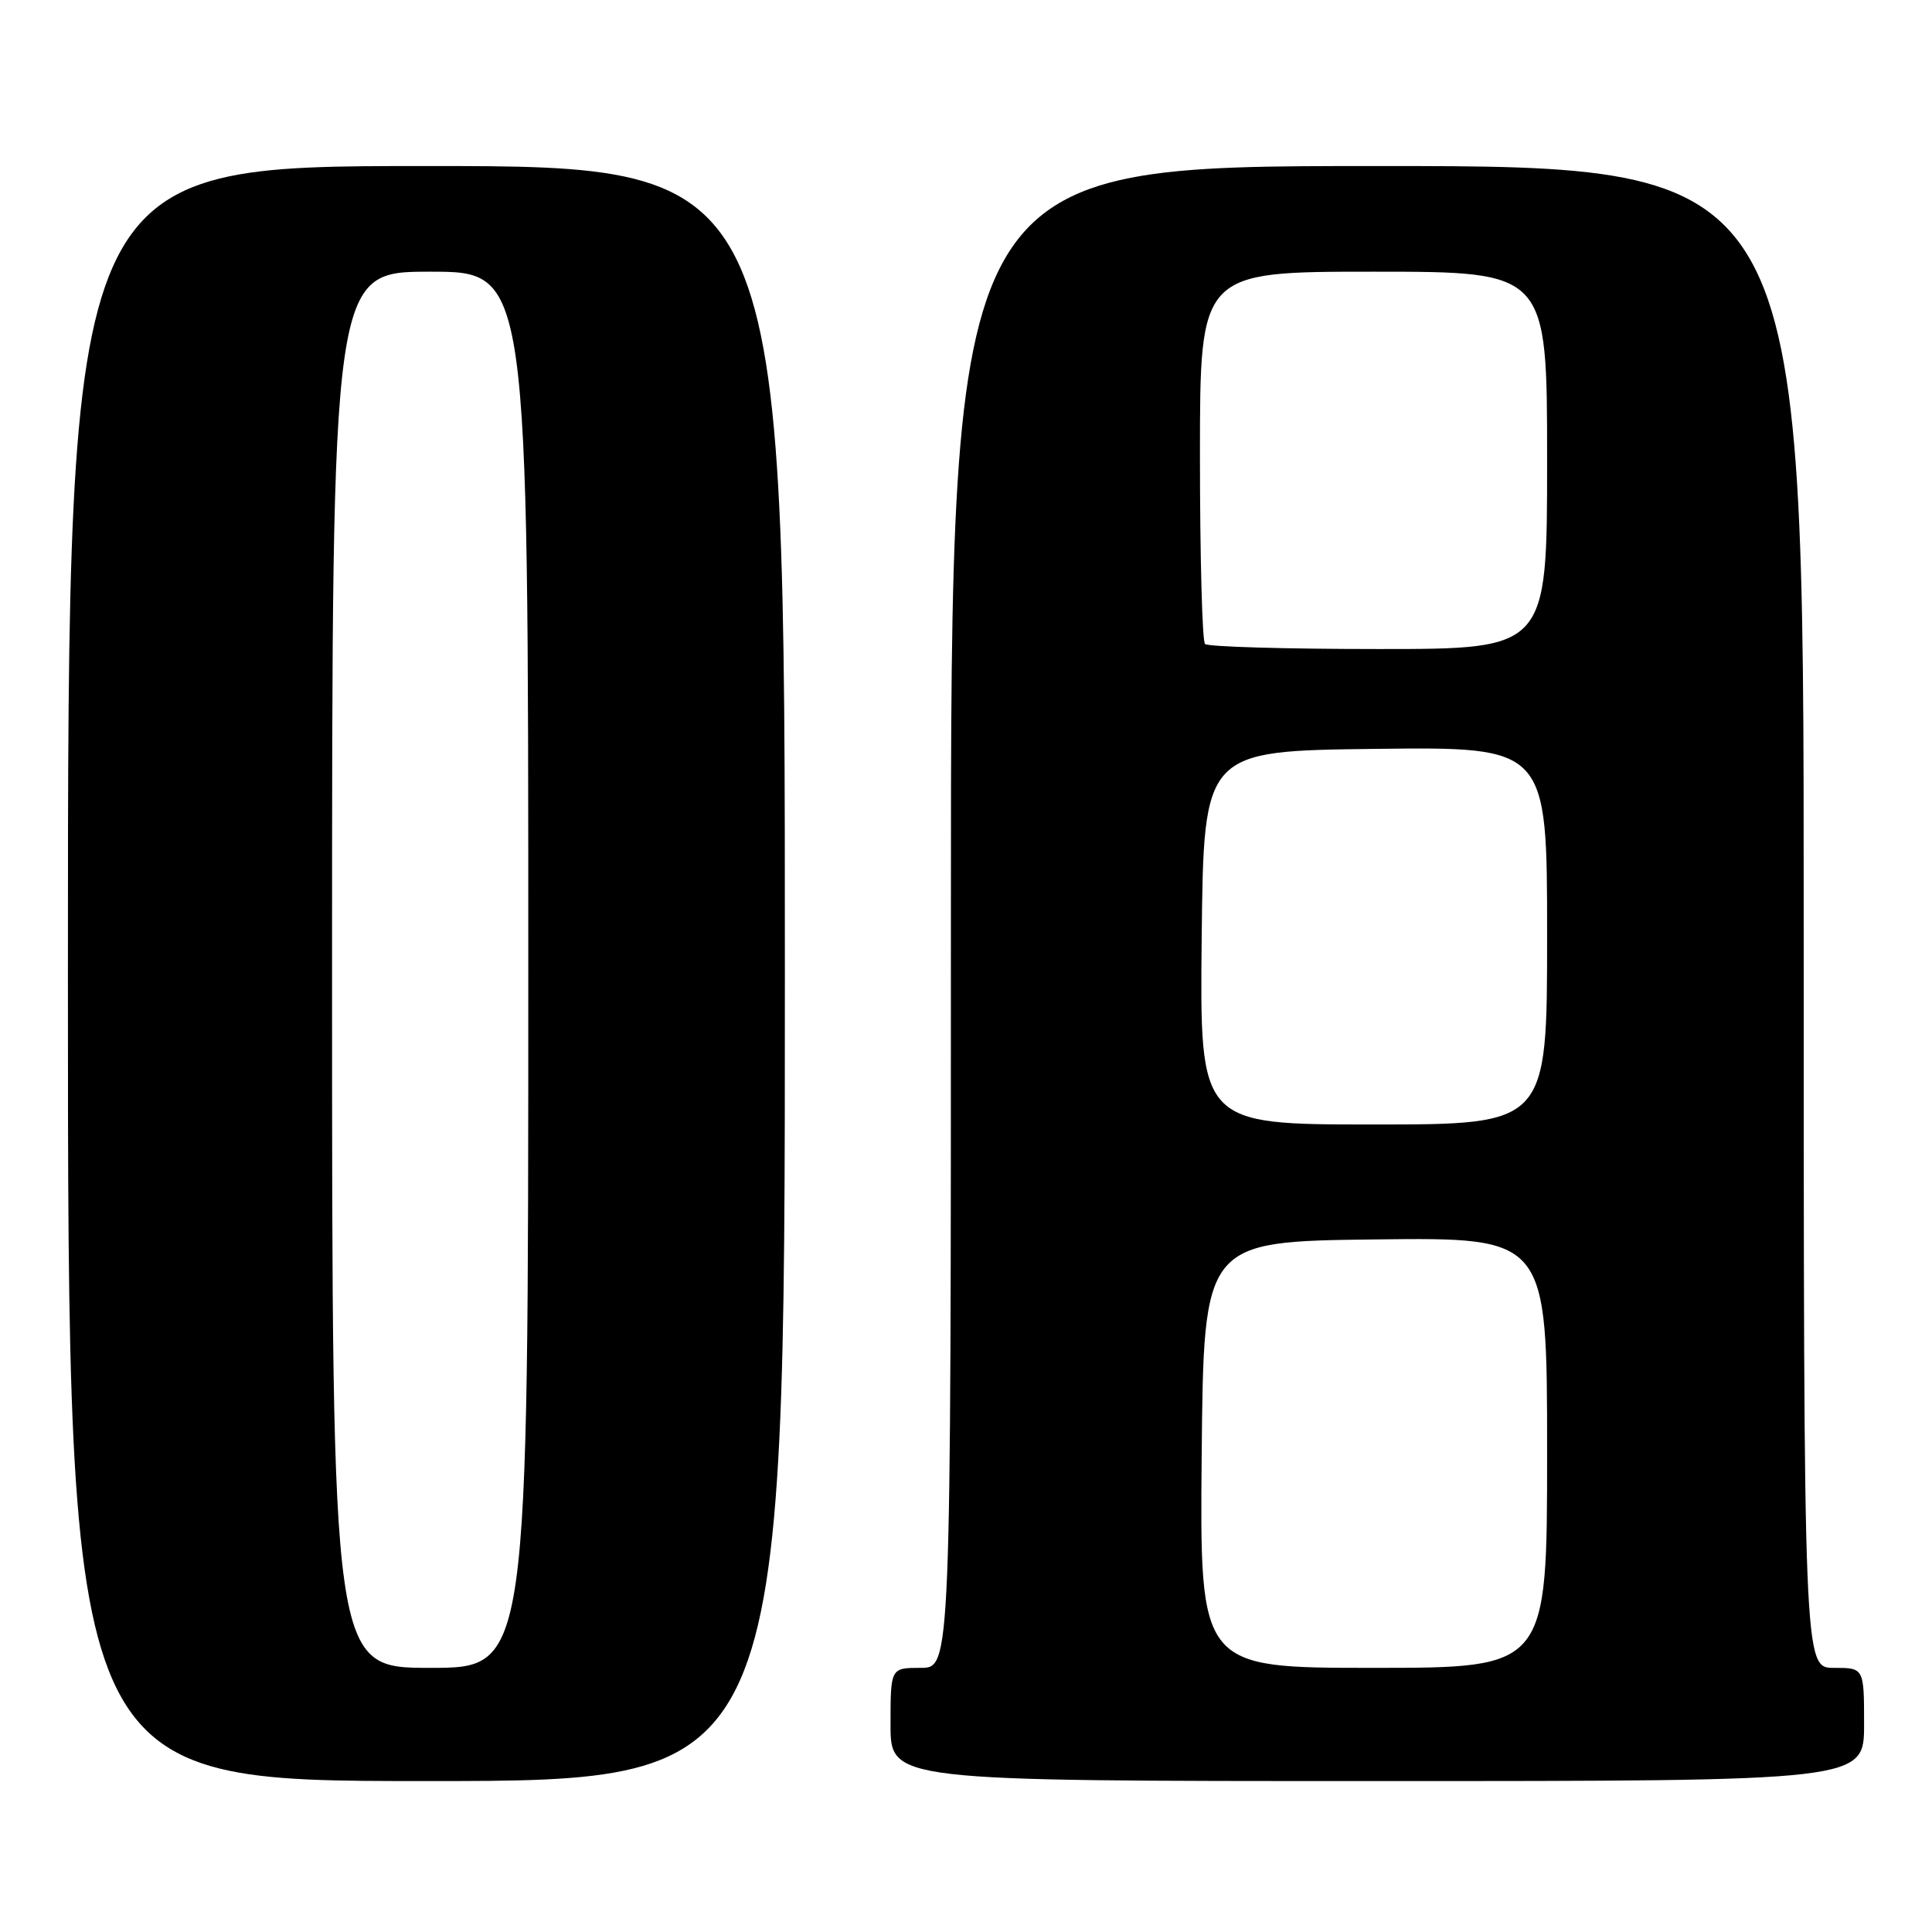 <?xml version="1.0" encoding="UTF-8" standalone="no"?>
<!DOCTYPE svg PUBLIC "-//W3C//DTD SVG 1.1//EN" "http://www.w3.org/Graphics/SVG/1.1/DTD/svg11.dtd" >
<svg xmlns="http://www.w3.org/2000/svg" xmlns:xlink="http://www.w3.org/1999/xlink" version="1.1" viewBox="0 0 256 256">
 <g >
 <path fill="currentColor"
d=" M 104.00 129.00 C 104.00 22.00 104.00 22.00 56.50 22.00 C 9.00 22.00 9.00 22.00 9.00 129.00 C 9.00 236.00 9.00 236.00 56.50 236.00 C 104.00 236.00 104.00 236.00 104.00 129.00 Z  M 247.00 228.50 C 247.00 221.00 247.00 221.00 243.00 221.00 C 239.00 221.00 239.00 221.00 239.00 121.50 C 239.00 22.00 239.00 22.00 182.50 22.00 C 126.00 22.00 126.00 22.00 126.00 121.50 C 126.00 221.00 126.00 221.00 122.00 221.00 C 118.00 221.00 118.00 221.00 118.00 228.50 C 118.00 236.00 118.00 236.00 182.50 236.00 C 247.00 236.00 247.00 236.00 247.00 228.50 Z  M 44.00 128.50 C 44.00 36.00 44.00 36.00 57.00 36.00 C 70.00 36.00 70.00 36.00 70.00 128.50 C 70.00 221.00 70.00 221.00 57.00 221.00 C 44.00 221.00 44.00 221.00 44.00 128.50 Z  M 159.23 192.75 C 159.50 164.50 159.50 164.50 182.25 164.23 C 205.00 163.96 205.00 163.96 205.00 192.48 C 205.00 221.00 205.00 221.00 181.98 221.00 C 158.97 221.00 158.97 221.00 159.23 192.75 Z  M 159.23 124.25 C 159.50 99.50 159.50 99.50 182.25 99.23 C 205.00 98.96 205.00 98.96 205.00 123.98 C 205.00 149.00 205.00 149.00 181.98 149.00 C 158.97 149.00 158.97 149.00 159.23 124.25 Z  M 159.67 85.33 C 159.30 84.97 159.00 73.72 159.00 60.33 C 159.00 36.00 159.00 36.00 182.00 36.00 C 205.00 36.00 205.00 36.00 205.00 61.00 C 205.00 86.00 205.00 86.00 182.67 86.00 C 170.38 86.00 160.03 85.70 159.67 85.33 Z "/>
</g>
</svg>